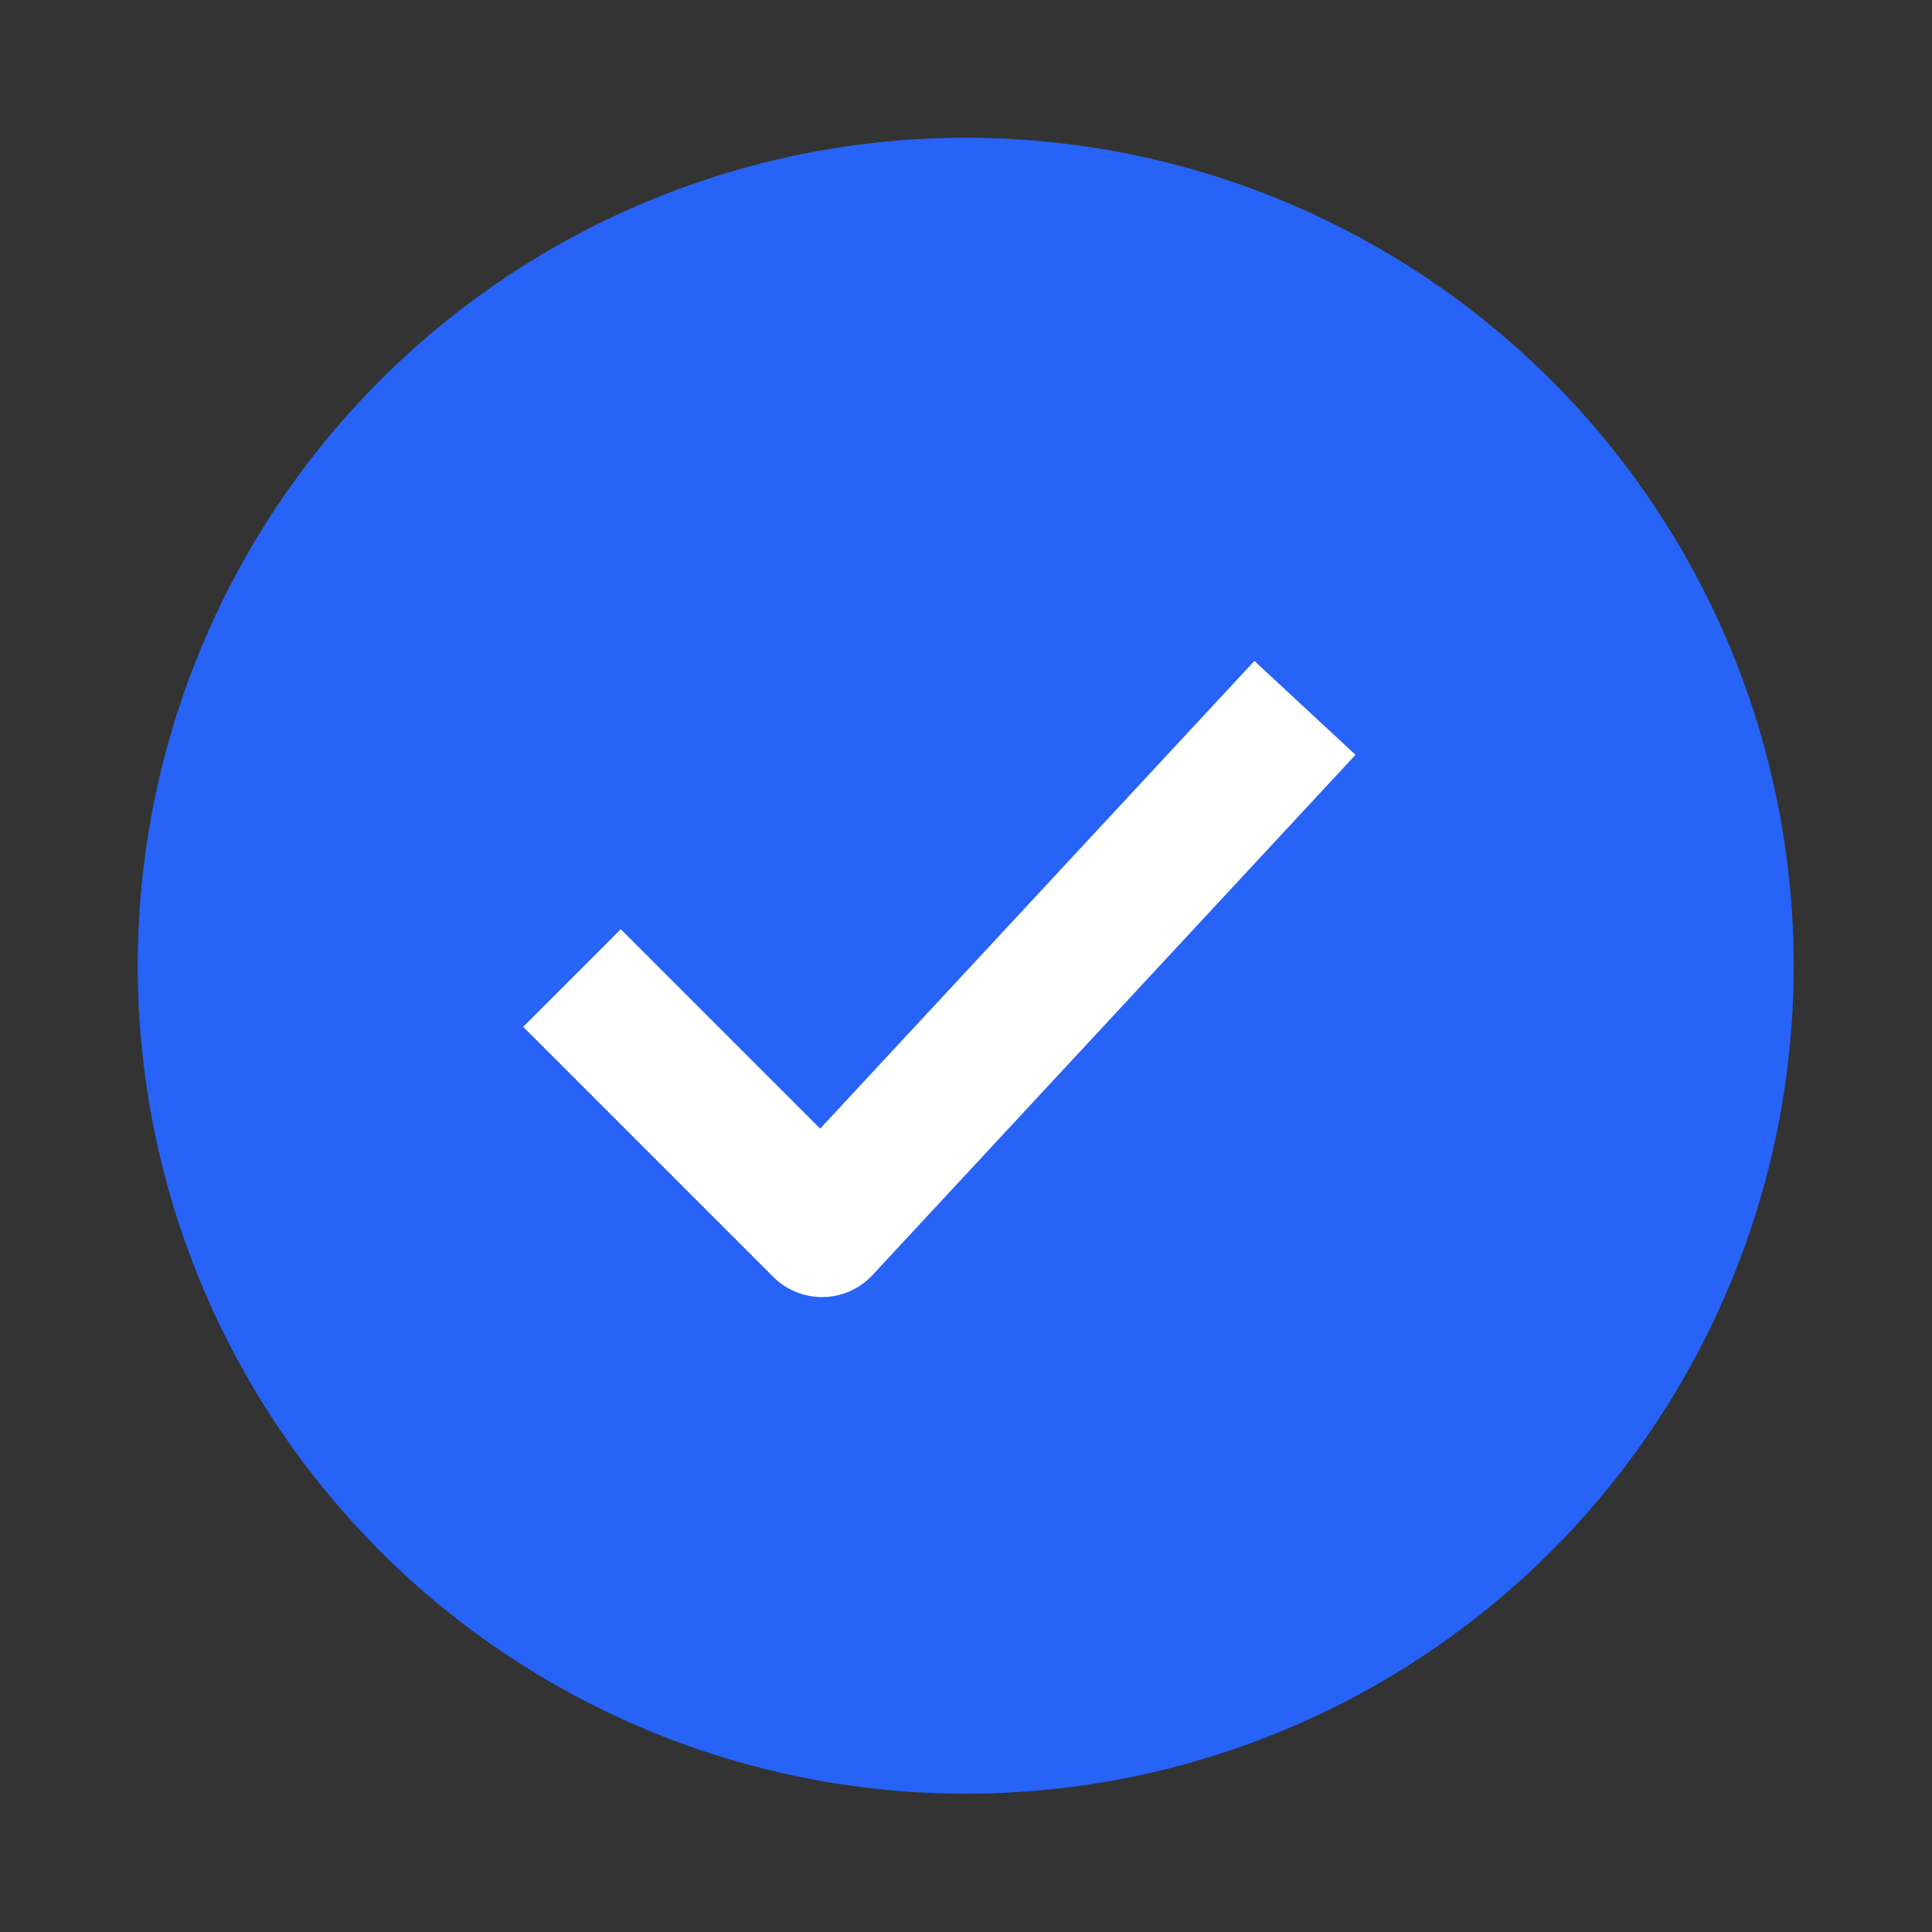 <svg width="28" height="28" viewBox="0 0 28 28" fill="none" xmlns="http://www.w3.org/2000/svg">
<rect x="0" y="0" width="28" height="28" fill="#333333" stroke="none"/>
<circle cx="13.996" cy="13.996" r="12" fill="#2763F6"/>
<path d="M8.996 14.881L11.913 17.798L18.232 10.992" stroke="white" stroke-width="2" stroke-linecap="square" stroke-linejoin="round"/>
</svg>
